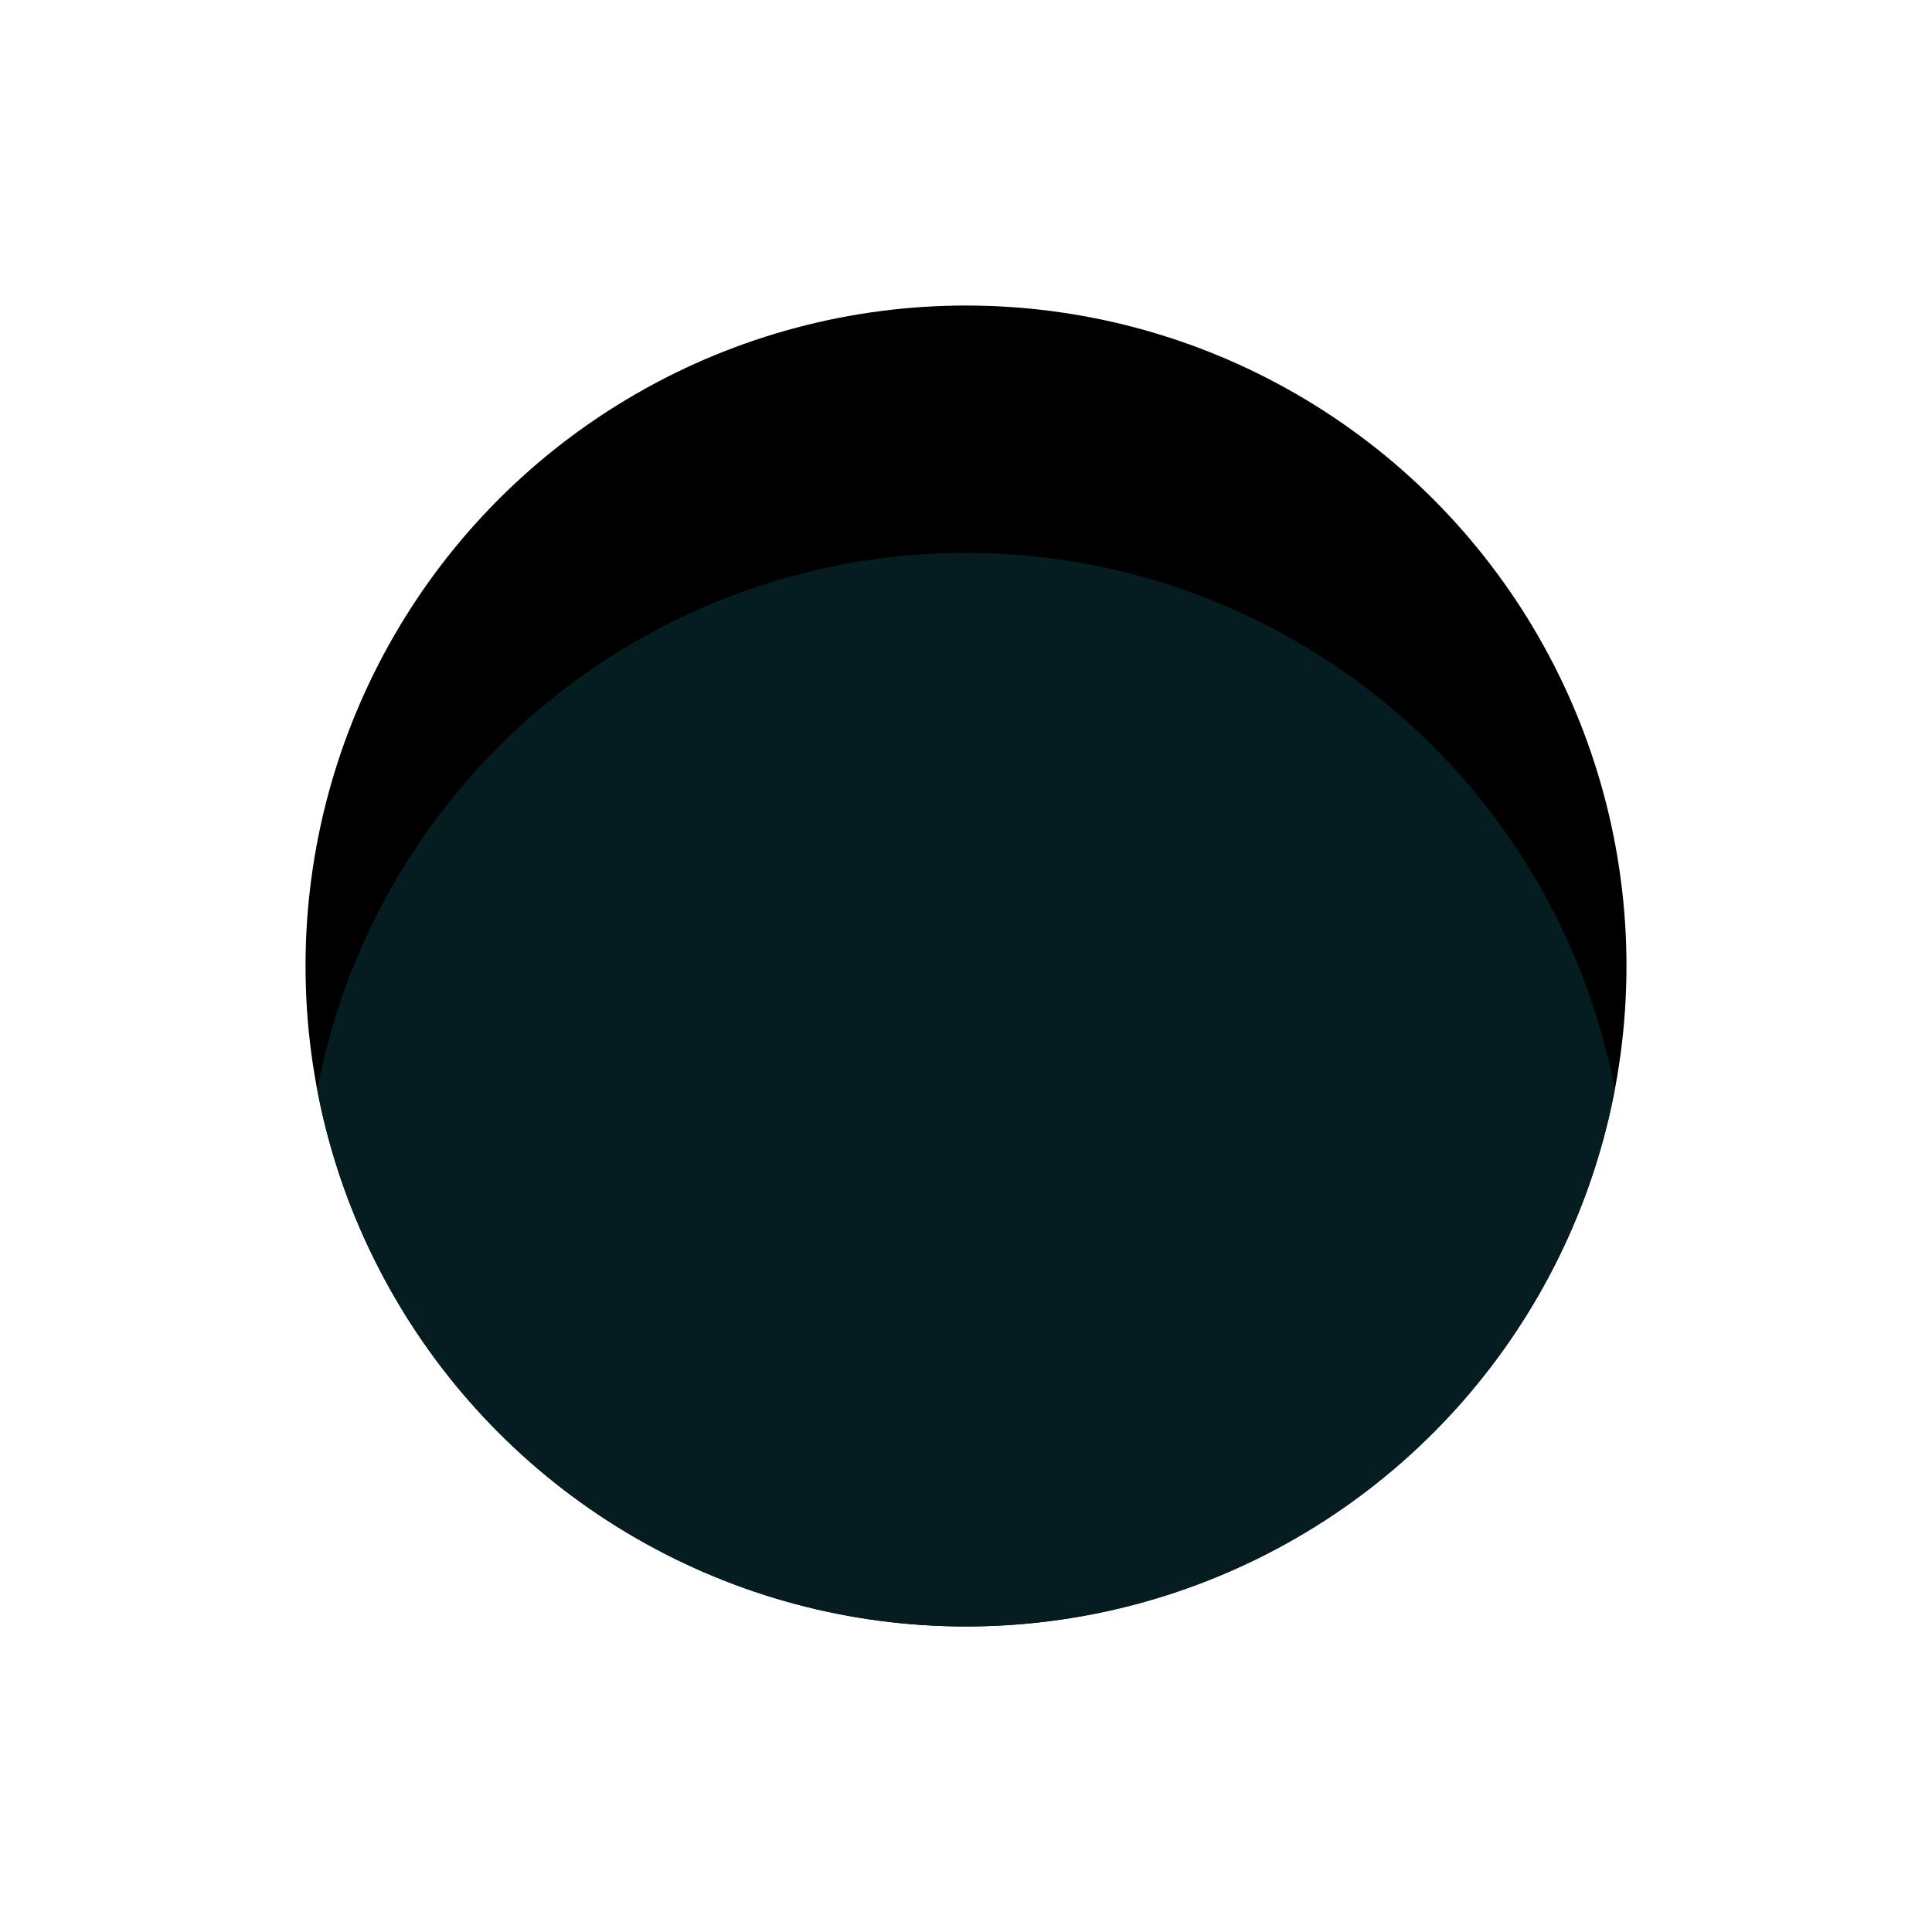 <svg viewBox="0 0 156 156" xmlns="http://www.w3.org/2000/svg" xmlns:xlink="http://www.w3.org/1999/xlink"><clipPath id="a"><circle cx="78" cy="78" r="53.33"/></clipPath><circle cx="78" cy="78" r="53.33"/><g clip-path="url(#a)"><circle cx="78" cy="97.97" fill="#051c21" r="53.33"/></g></svg>